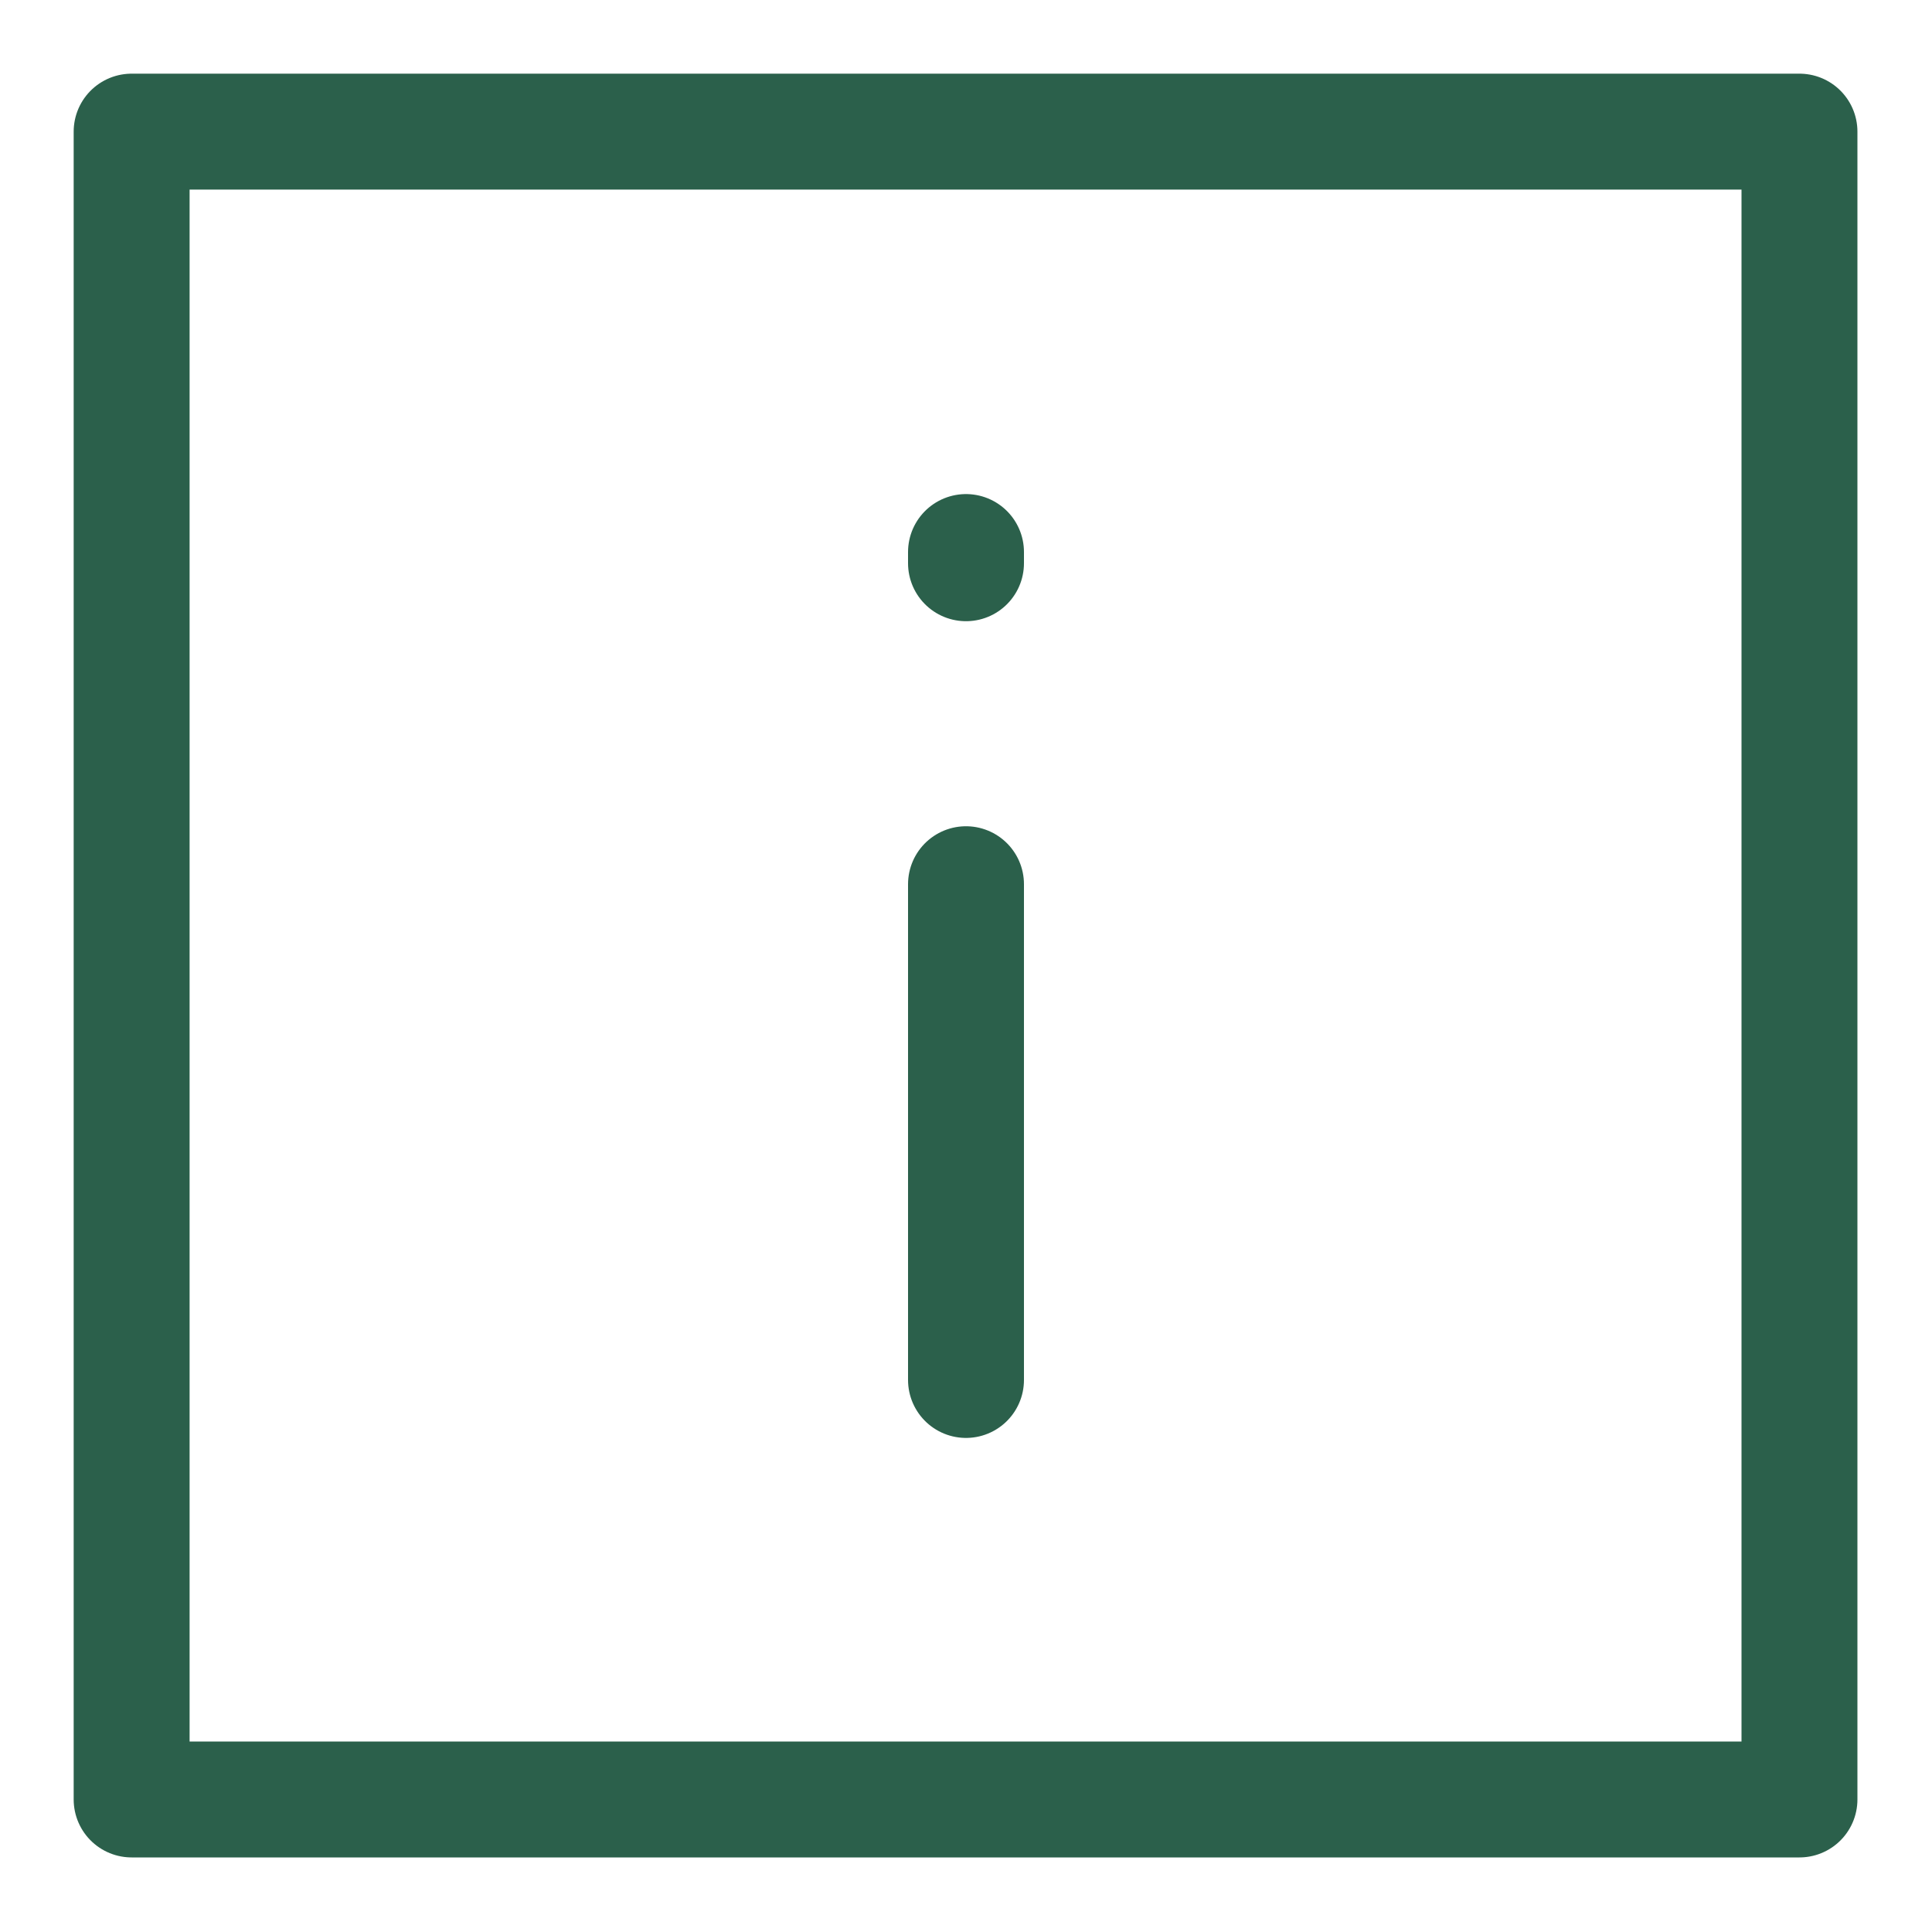 <?xml version="1.0" encoding="UTF-8"?>
<svg width="15px" height="15px" viewBox="0 0 15 15" version="1.1" xmlns="http://www.w3.org/2000/svg" xmlns:xlink="http://www.w3.org/1999/xlink">
    <!-- Generator: Sketch 55.2 (78181) - https://sketchapp.com -->
    <title>Group 13</title>
    <desc>Created with Sketch.</desc>
    <g id="docs-design-final" stroke="none" stroke-width="1" fill="none" fill-rule="evenodd" stroke-linecap="round" stroke-linejoin="round">
        <g id="1.1-docs-home" transform="translate(-33, -408)" stroke="#2B604B" stroke-width="0.9">
            <g id="Group-13" transform="translate(34.022, 409.022)">
                <rect id="Rectangle" x="2.66453526e-15" y="2.66453526e-15" width="12.949" height="12.949"></rect>
                <path d="M6.478,3.264 L6.478,3.351" id="Path"></path>
                <path d="M6.478,5.843 L6.478,9.692" id="Path"></path>
            </g>
        </g>
    </g>
</svg>